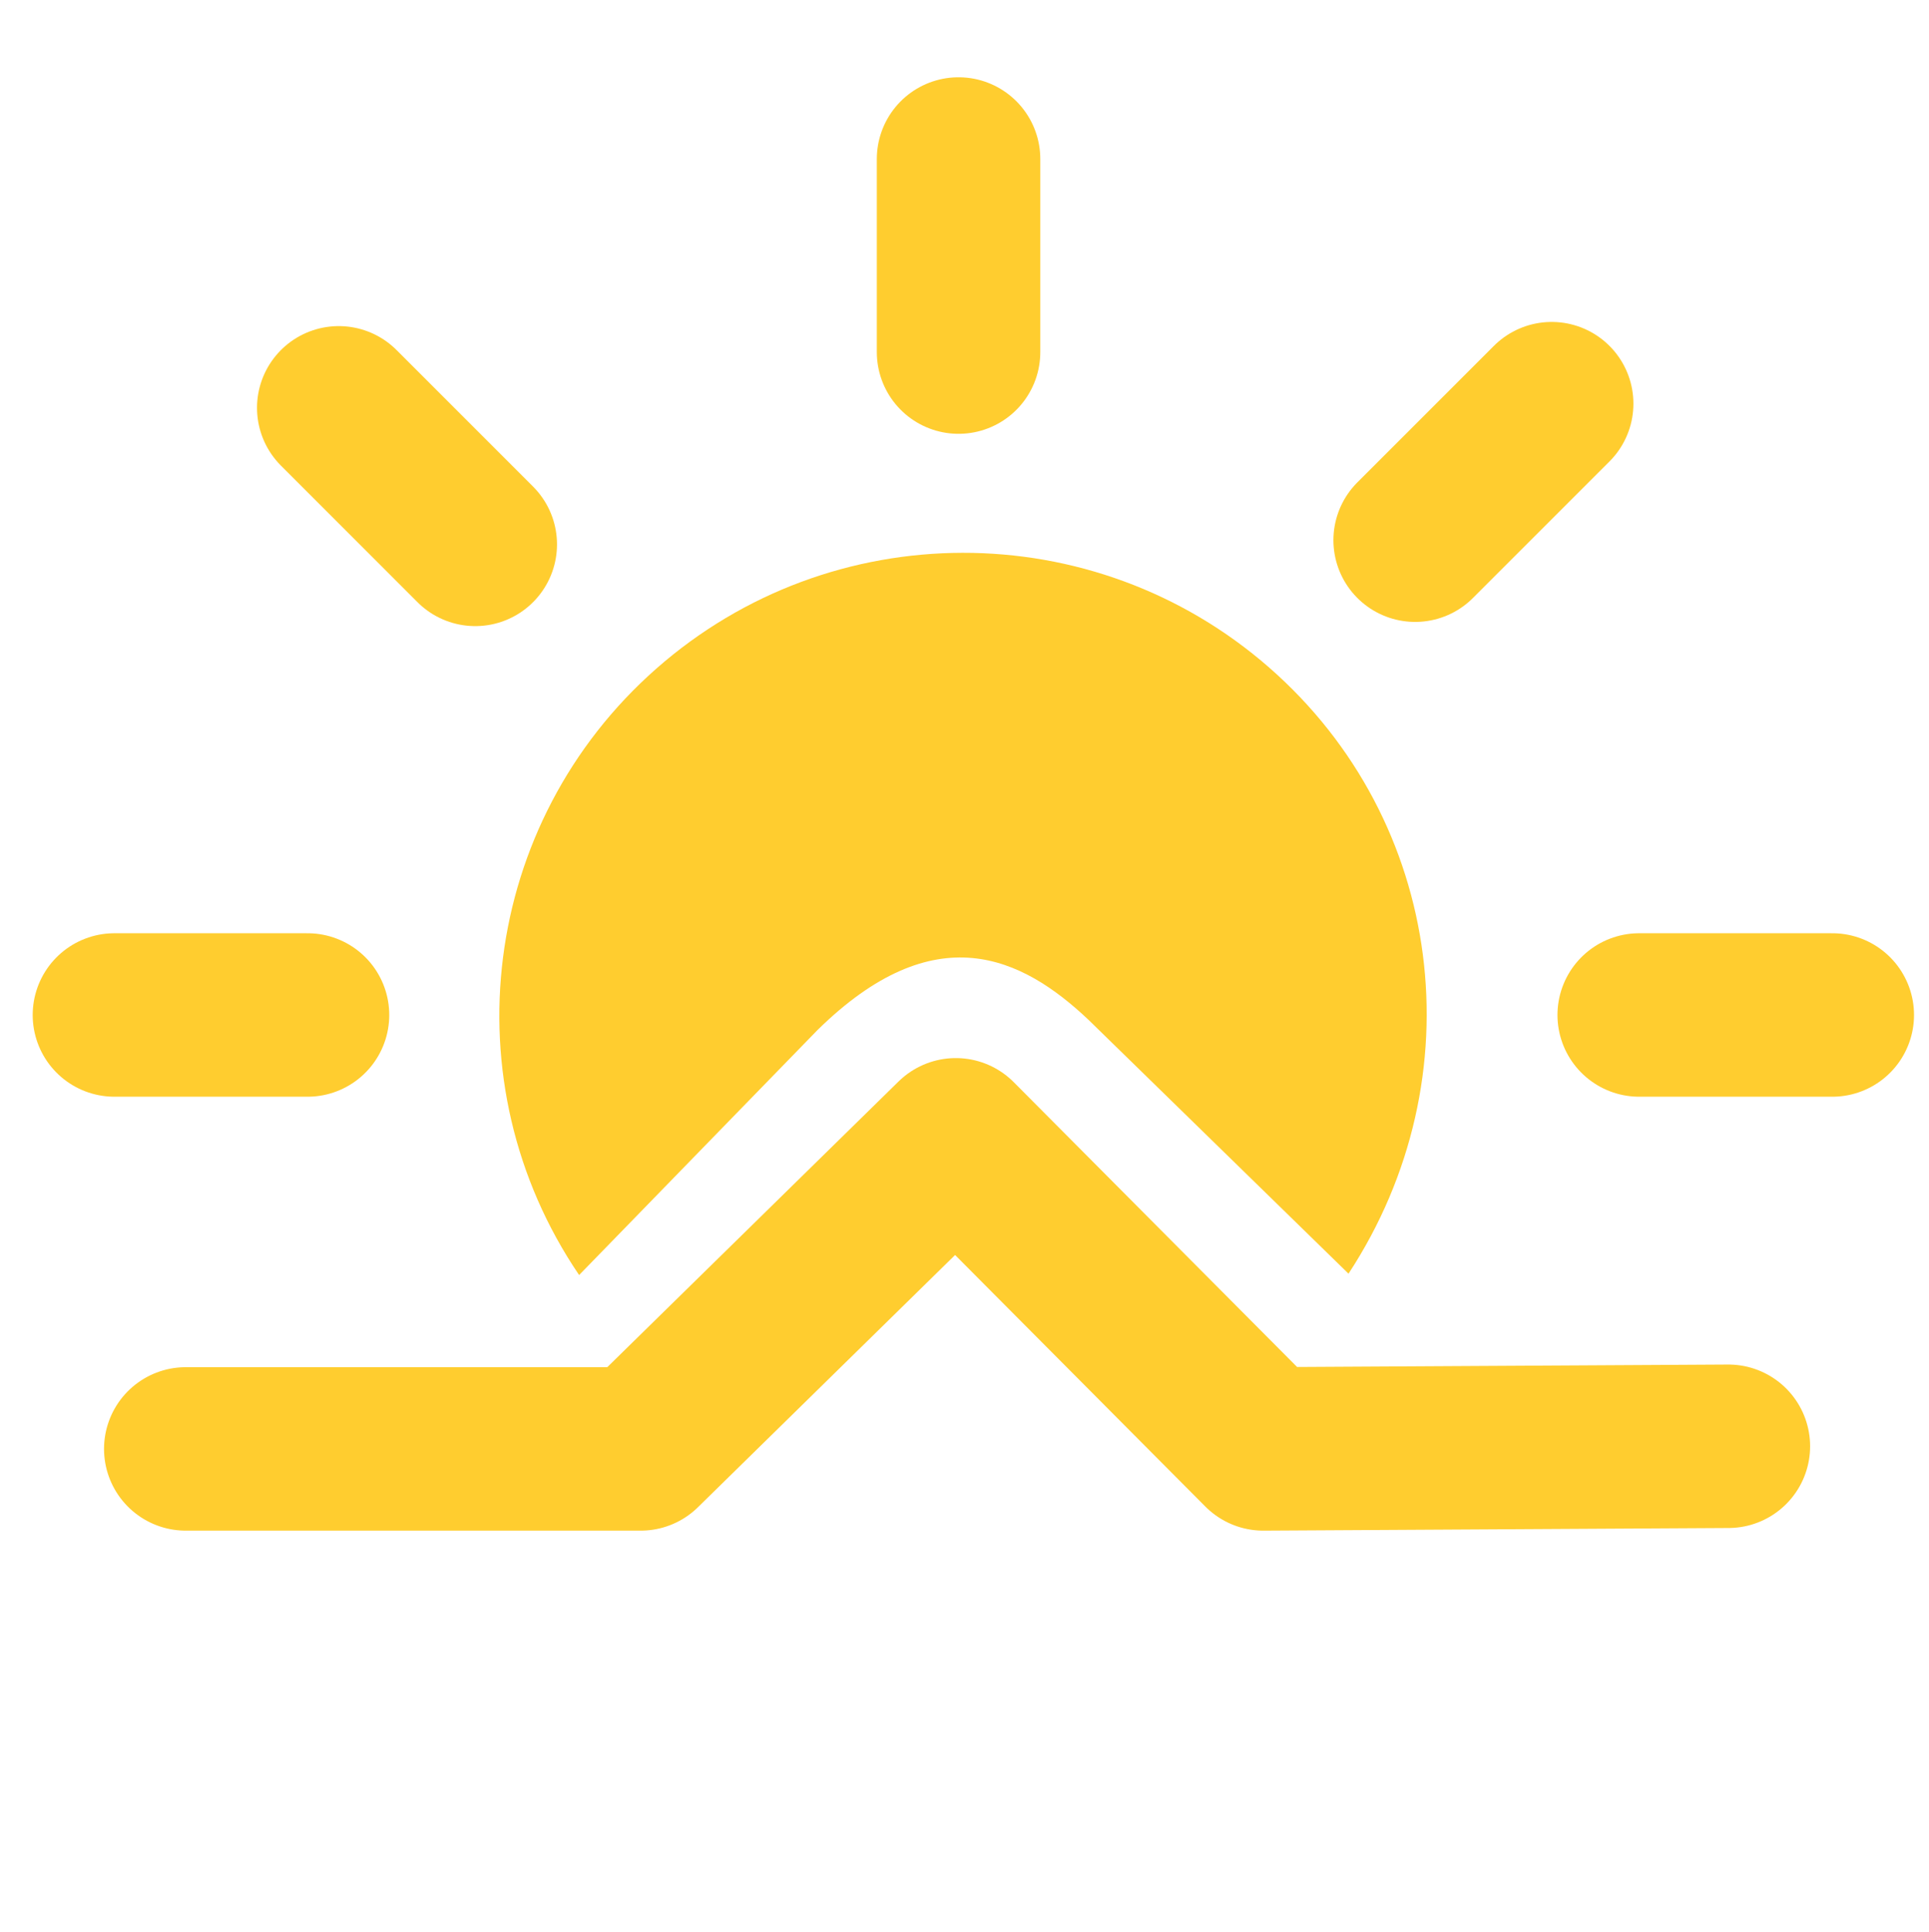 <svg width="649" height="650" xmlns="http://www.w3.org/2000/svg" xmlns:xlink="http://www.w3.org/1999/xlink" overflow="hidden"><defs><clipPath id="clip0"><rect x="3183" y="1250" width="649" height="650"/></clipPath></defs><g clip-path="url(#clip0)" transform="translate(-3183 -1250)"><path d="M0 103.111 156.47 104 259.928 0 365.951 104 519 104" stroke="#FFCD2F" stroke-width="55" stroke-linecap="round" stroke-linejoin="round" stroke-miterlimit="10" fill="none" fill-rule="evenodd" transform="matrix(-1 1.22465e-16 1.22465e-16 1 3764.5 1633.5)"/><path d="M3505.5 1303.5 3505.5 1368.46" stroke="#FFCD2F" stroke-width="55" stroke-linecap="round" stroke-linejoin="round" stroke-miterlimit="10" fill="none" fill-rule="evenodd"/><path d="M3799.46 1591.5 3734.5 1591.5" stroke="#FFCD2F" stroke-width="55" stroke-linecap="round" stroke-linejoin="round" stroke-miterlimit="10" fill="none" fill-rule="evenodd"/><path d="M3286.46 1591.5 3221.5 1591.5" stroke="#FFCD2F" stroke-width="55" stroke-linecap="round" stroke-linejoin="round" stroke-miterlimit="10" fill="none" fill-rule="evenodd"/><path d="M3705.05 1385.82 3659.12 1431.75" stroke="#FFCD2F" stroke-width="55" stroke-linecap="round" stroke-linejoin="round" stroke-miterlimit="10" fill="none" fill-rule="evenodd"/><path d="M3296.97 1387.22 3342.9 1433.16" stroke="#FFCD2F" stroke-width="55" stroke-linecap="round" stroke-linejoin="round" stroke-miterlimit="10" fill="none" fill-rule="evenodd"/><path d="M3377.84 1679C3333.83 1614.15 3344.95 1526.79 3403.81 1474.97 3462.67 1423.15 3550.95 1422.99 3610 1474.6 3669.04 1526.22 3679.95 1612.58 3636.7 1678.54L3549.24 1593.15C3526.87 1571.98 3497.61 1557.67 3458.03 1596.58L3377.84 1679Z" fill="#FFCD2F" fill-rule="evenodd"/></g></svg>